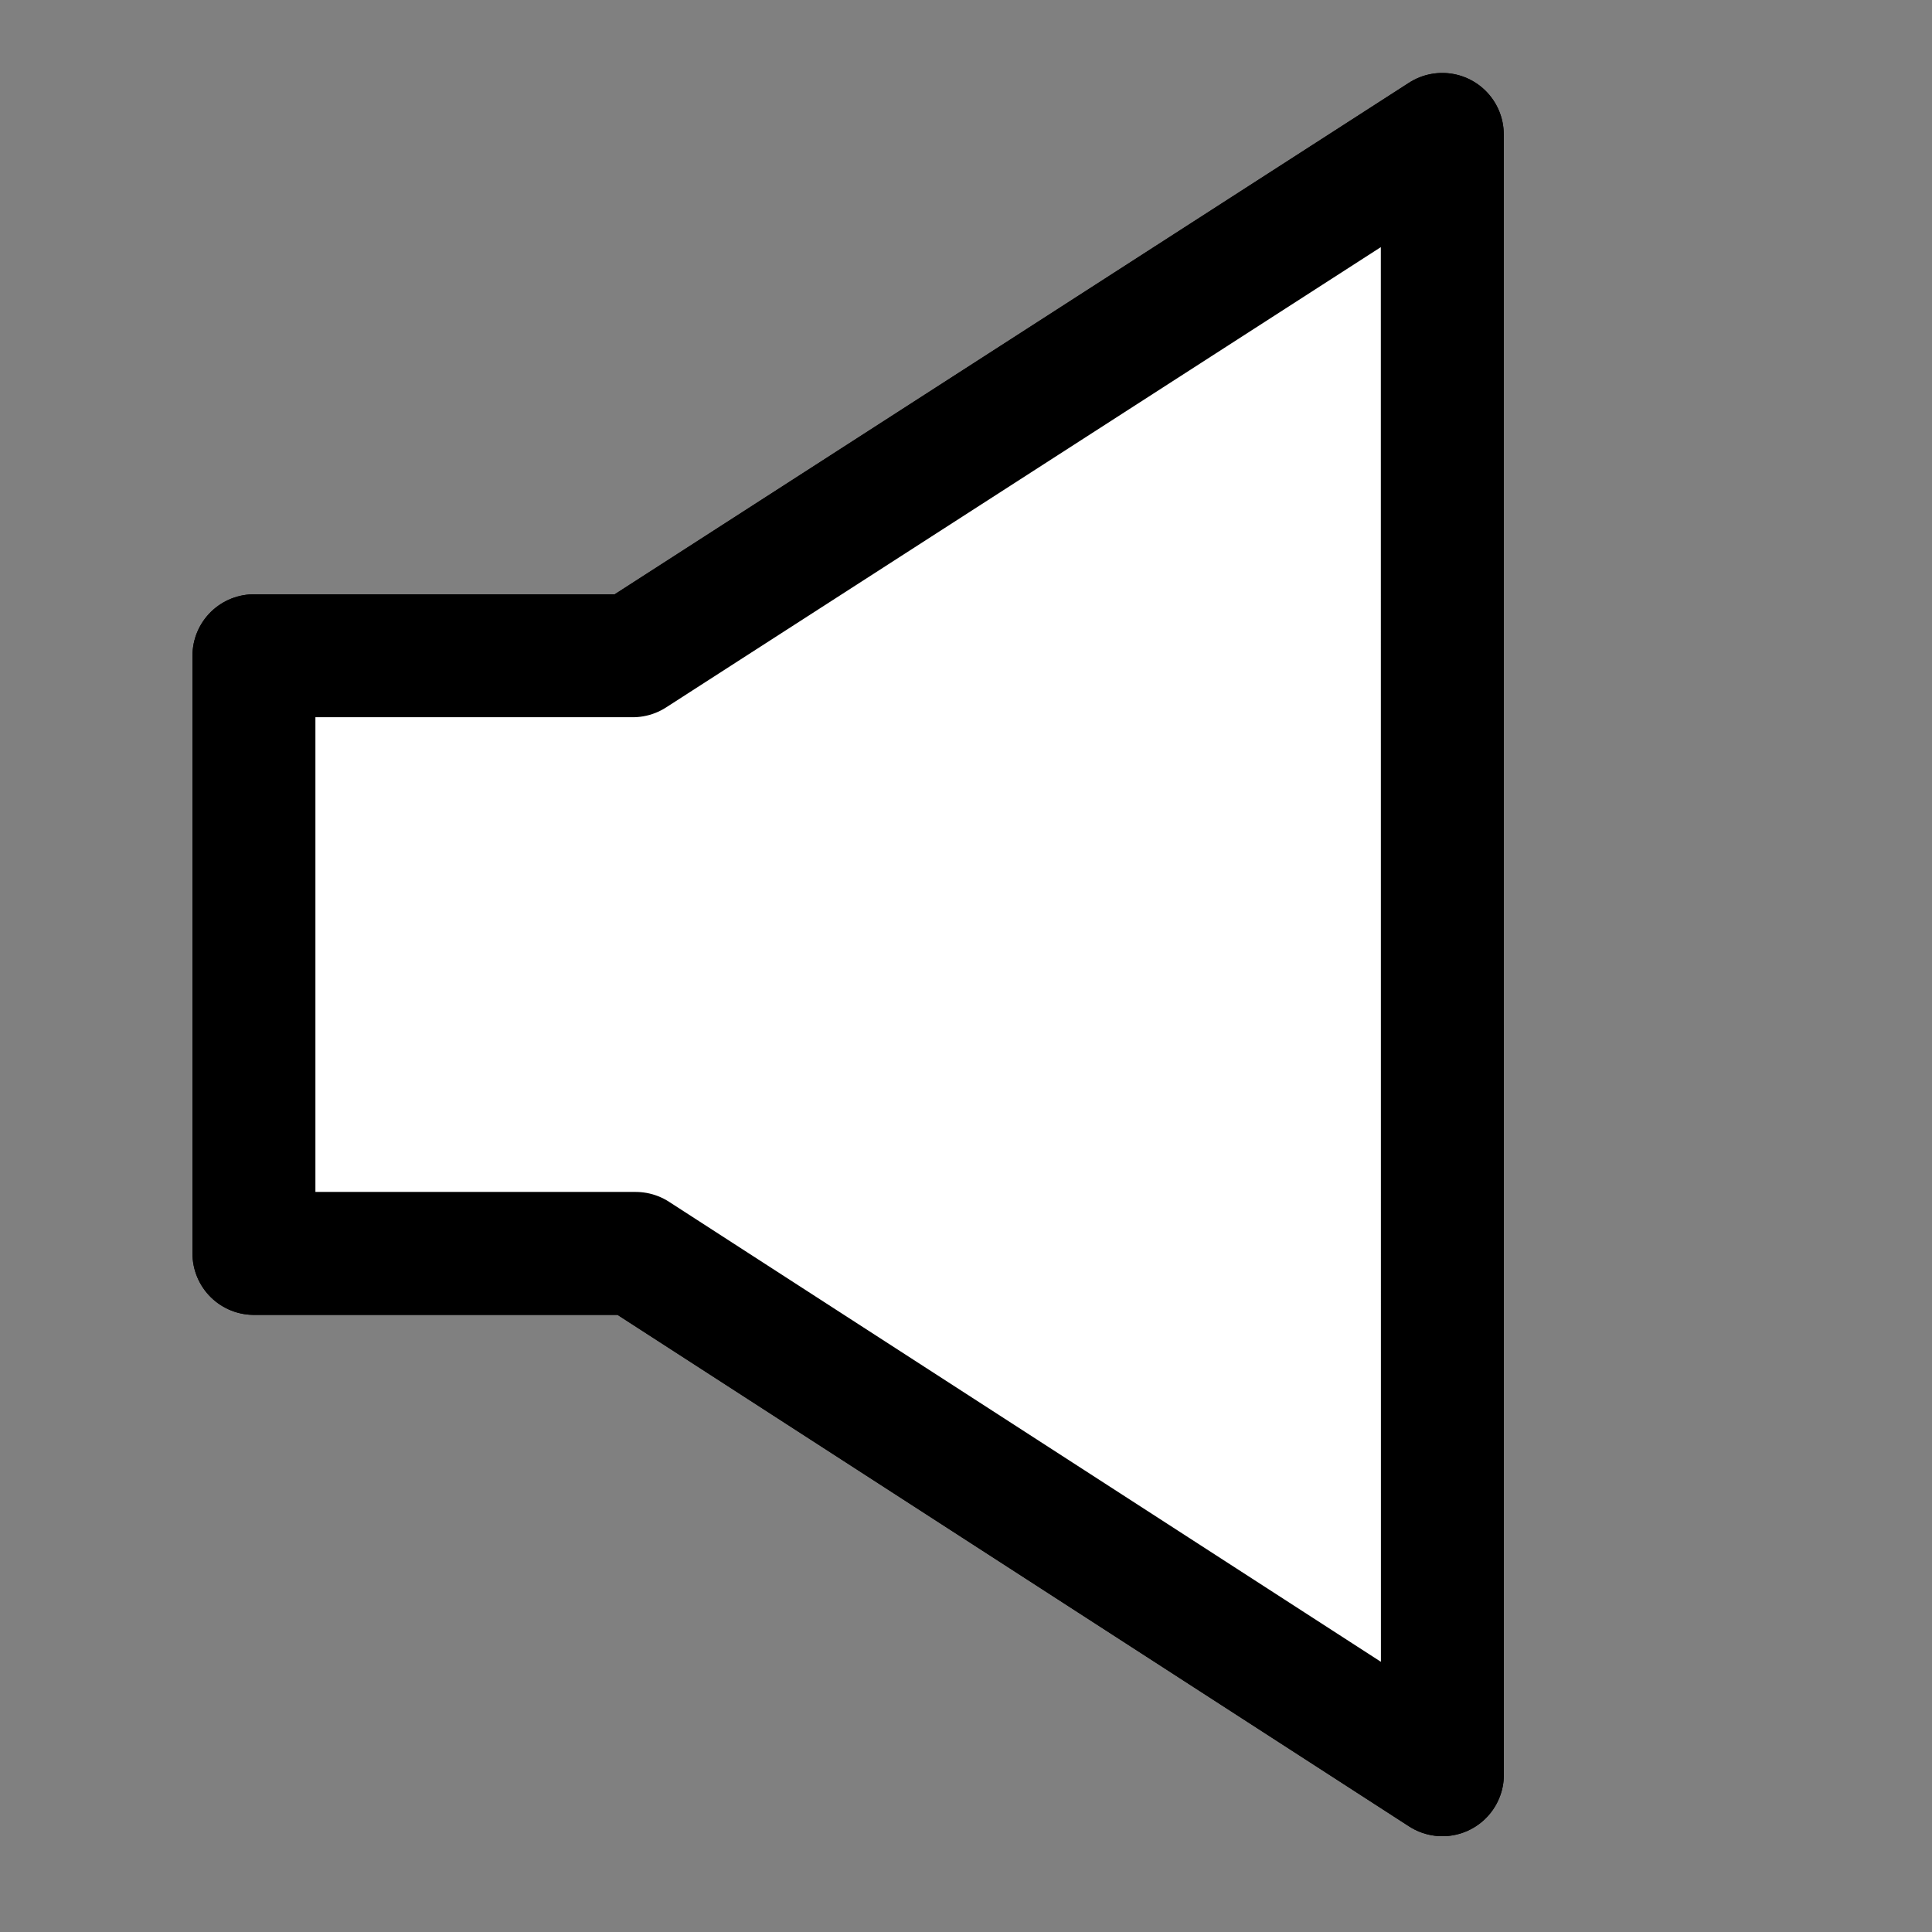 <?xml version="1.0" encoding="UTF-8" standalone="no"?>
<!-- Created with Inkscape (http://www.inkscape.org/) -->

<svg
   xmlns:dc="http://purl.org/dc/elements/1.1/"
   xmlns:cc="http://creativecommons.org/ns#"
   xmlns:rdf="http://www.w3.org/1999/02/22-rdf-syntax-ns#"
   xmlns:svg="http://www.w3.org/2000/svg"
   xmlns="http://www.w3.org/2000/svg"
   version="1.1"
   width="55"
   height="55"
   viewBox="0 0 55 55"
   id="Layer_1"
   xml:space="preserve"><rect x="0" y="0" width="55" height="55" fill="#808080" stroke="none"/><defs
     id="defs16" /><g
     id="speaker-100"
     style="fill:#ffffff;fill-opacity:1;stroke:#000000;stroke-width:3.5;stroke-linejoin:round;stroke-miterlimit:4;stroke-opacity:1;stroke-dasharray:none;display:block">
	<g
   id="g4"
   style="fill:#ffffff;fill-opacity:1;stroke:#000000;stroke-width:3.5;stroke-linejoin:round;stroke-miterlimit:4;stroke-opacity:1;stroke-dasharray:none">
		<g
   id="g6"
   style="fill:#ffffff;fill-opacity:1;stroke:#000000;stroke-width:3.5;stroke-linejoin:round;stroke-miterlimit:4;stroke-opacity:1;stroke-dasharray:none">
			<polygon
   points="41.059,3.827 18.014,18.668 7.229,18.668 7.229,35.682 18.096,35.682 41.062,50.523 "
   id="polygon8"
   style="fill:#ffffff;fill-opacity:1;stroke:#000000;stroke-width:3.5;stroke-linejoin:round;stroke-miterlimit:4;stroke-opacity:1;stroke-dasharray:none" />
		</g>
		<g
   id="g10"
   style="fill:#ffffff;fill-opacity:1;stroke:#000000;stroke-width:3.5;stroke-linejoin:round;stroke-miterlimit:4;stroke-opacity:1;stroke-dasharray:none">
			<polygon
   points="41.059,3.827 18.014,18.668 7.229,18.668 7.229,35.682 18.096,35.682 41.062,50.523 "
   id="polygon12"
   style="fill:#ffffff;fill-opacity:1;stroke:#000000;stroke-width:3.5;stroke-linejoin:round;stroke-miterlimit:4;stroke-opacity:1;stroke-dasharray:none" />
		</g>
	</g>
</g></svg>